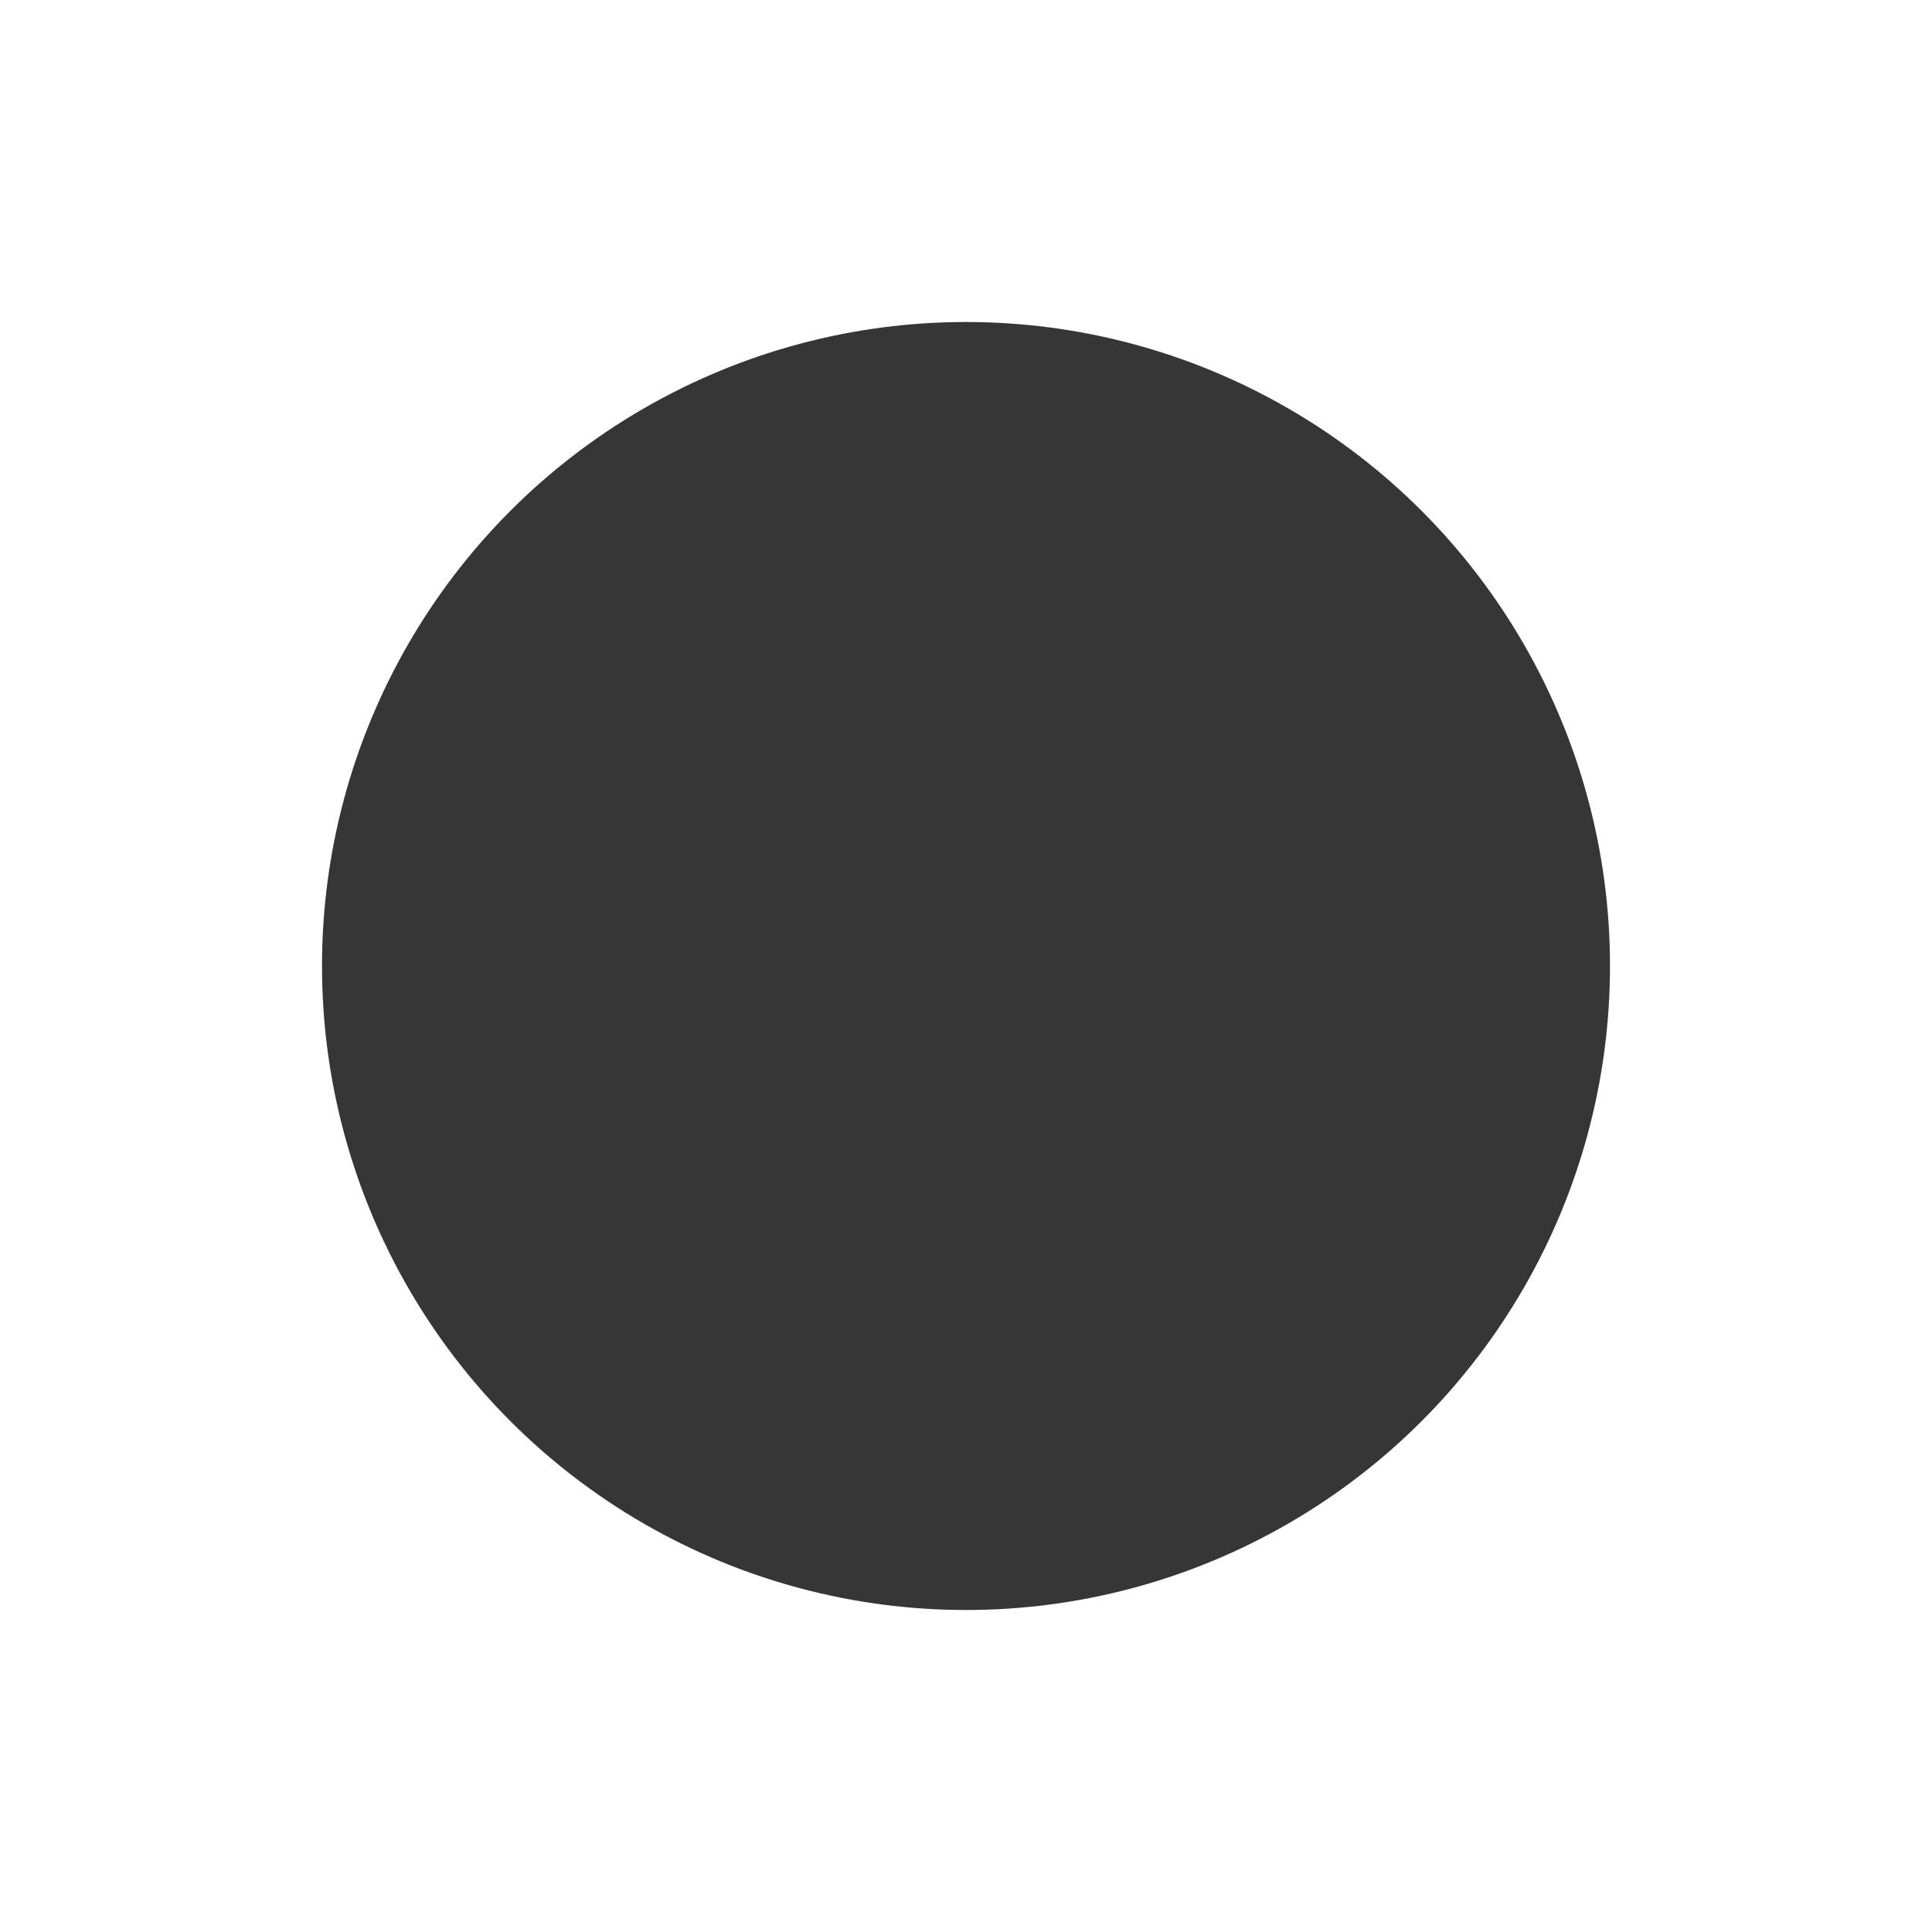 <svg xmlns="http://www.w3.org/2000/svg" xmlns:xlink="http://www.w3.org/1999/xlink" xmlns:cc="http://creativecommons.org/ns#" xmlns:dc="http://purl.org/dc/elements/1.1/" xmlns:rdf="http://www.w3.org/1999/02/22-rdf-syntax-ns#" xmlns:inkscape="http://www.inkscape.org/namespaces/inkscape" xmlns:sodipodi="http://sodipodi.sourceforge.net/DTD/sodipodi-0.dtd" width="24" height="24" viewBox="0 0 24 24">
  <style type="text/css" id="current-color-scheme">
      .ColorScheme-Text {
        color:#363636;
      }
      .ColorScheme-Background {
        color:#eff0f1;
      }
      .ColorScheme-Highlight {
        color:#3daee9;
      }
      .ColorScheme-ButtonText {
        color:#363636;
      }
      </style>
  <g transform="translate(1,1)">
    <g transform="translate(132,-82) translate(-132,-88)" id="ime-fullwidth">
      <rect y="170" x="-2.4709701e-09" height="22" width="22" id="rect4214" style="fill:none;fill-opacity:1;stroke:none"/>
      <ellipse ry="8" rx="8" cy="181" cx="11" id="path4218" style="fill:currentColor;fill-opacity:1;stroke:none" class="ColorScheme-Text"/>
    </g>
  </g>
</svg>
